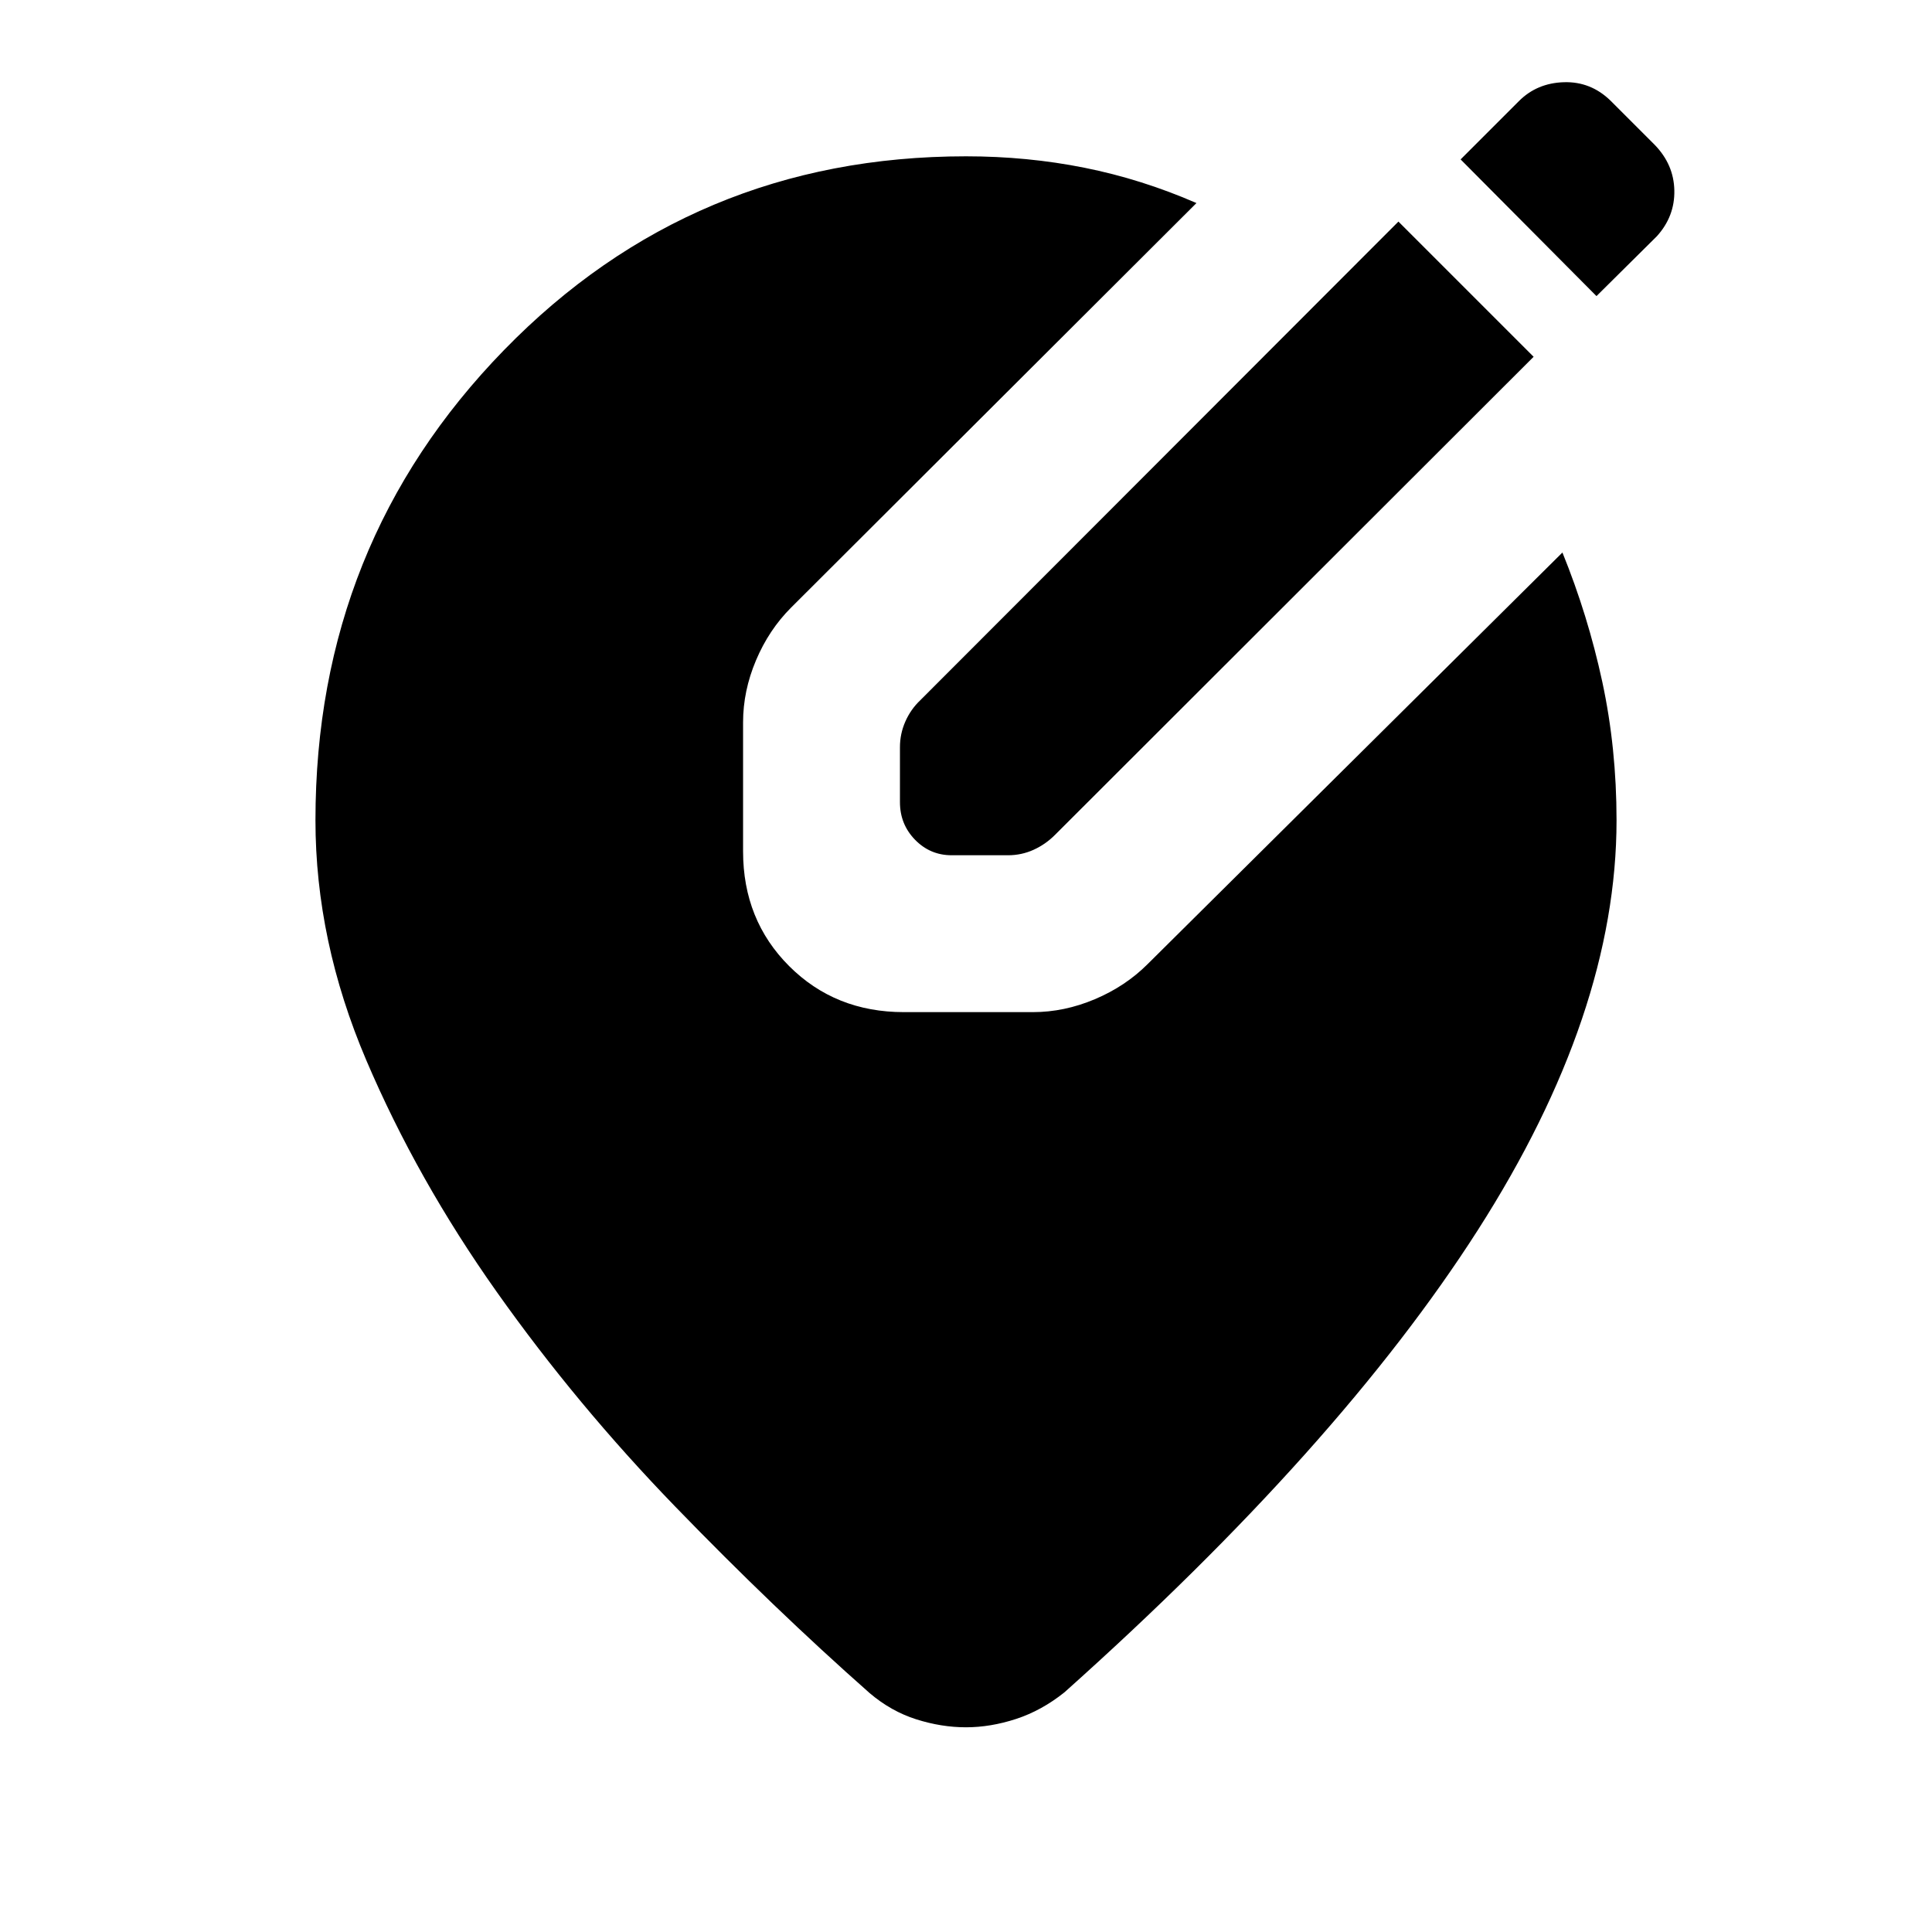 <svg xmlns="http://www.w3.org/2000/svg" height="40" viewBox="0 -960 960 960" width="40"><path d="M480-101.72q-12.2 0-24.7-3.96t-23.15-13.01q-47.61-42.05-96.62-92.68Q286.52-262 246.9-317.96t-64.89-115.21q-25.26-59.24-25.26-119.24 0-137.46 93.74-233.69 93.74-96.23 229.51-96.23 30.46 0 58.86 5.68t55.65 17.55L393.08-658.08q-11.03 11.03-17.44 26.22-6.41 15.19-6.41 30.76v64.13q0 34.12 22.89 57.01 22.88 22.88 57.01 22.88h64.13q15.56 0 30.75-6.41t26.22-17.43l206.13-204.54q12.72 31.33 19.81 64.27 7.08 32.93 7.08 68.78 0 95.9-68.92 203.63-68.92 107.73-205.43 229.7-11.31 9.05-24 13.21-12.7 4.15-24.9 4.15Zm252.23-710.82 29.82 29.82L524.2-545.13q-4.71 4.72-10.67 7.41-5.97 2.69-12.63 2.69h-28.03q-10.69 0-18.19-7.7-7.5-7.71-7.5-18.66v-27.35q0-6.67 2.69-12.76 2.7-6.09 7.41-10.55L694.87-849.9l37.36 37.36Zm61.05-.33-67.51-67.92 29-29q8.95-8.95 22.31-9.36 13.35-.41 23.17 9.15l21.9 21.9q9.57 9.82 9.82 22.72.26 12.89-8.69 22.77l-30 29.74Z"/></svg>